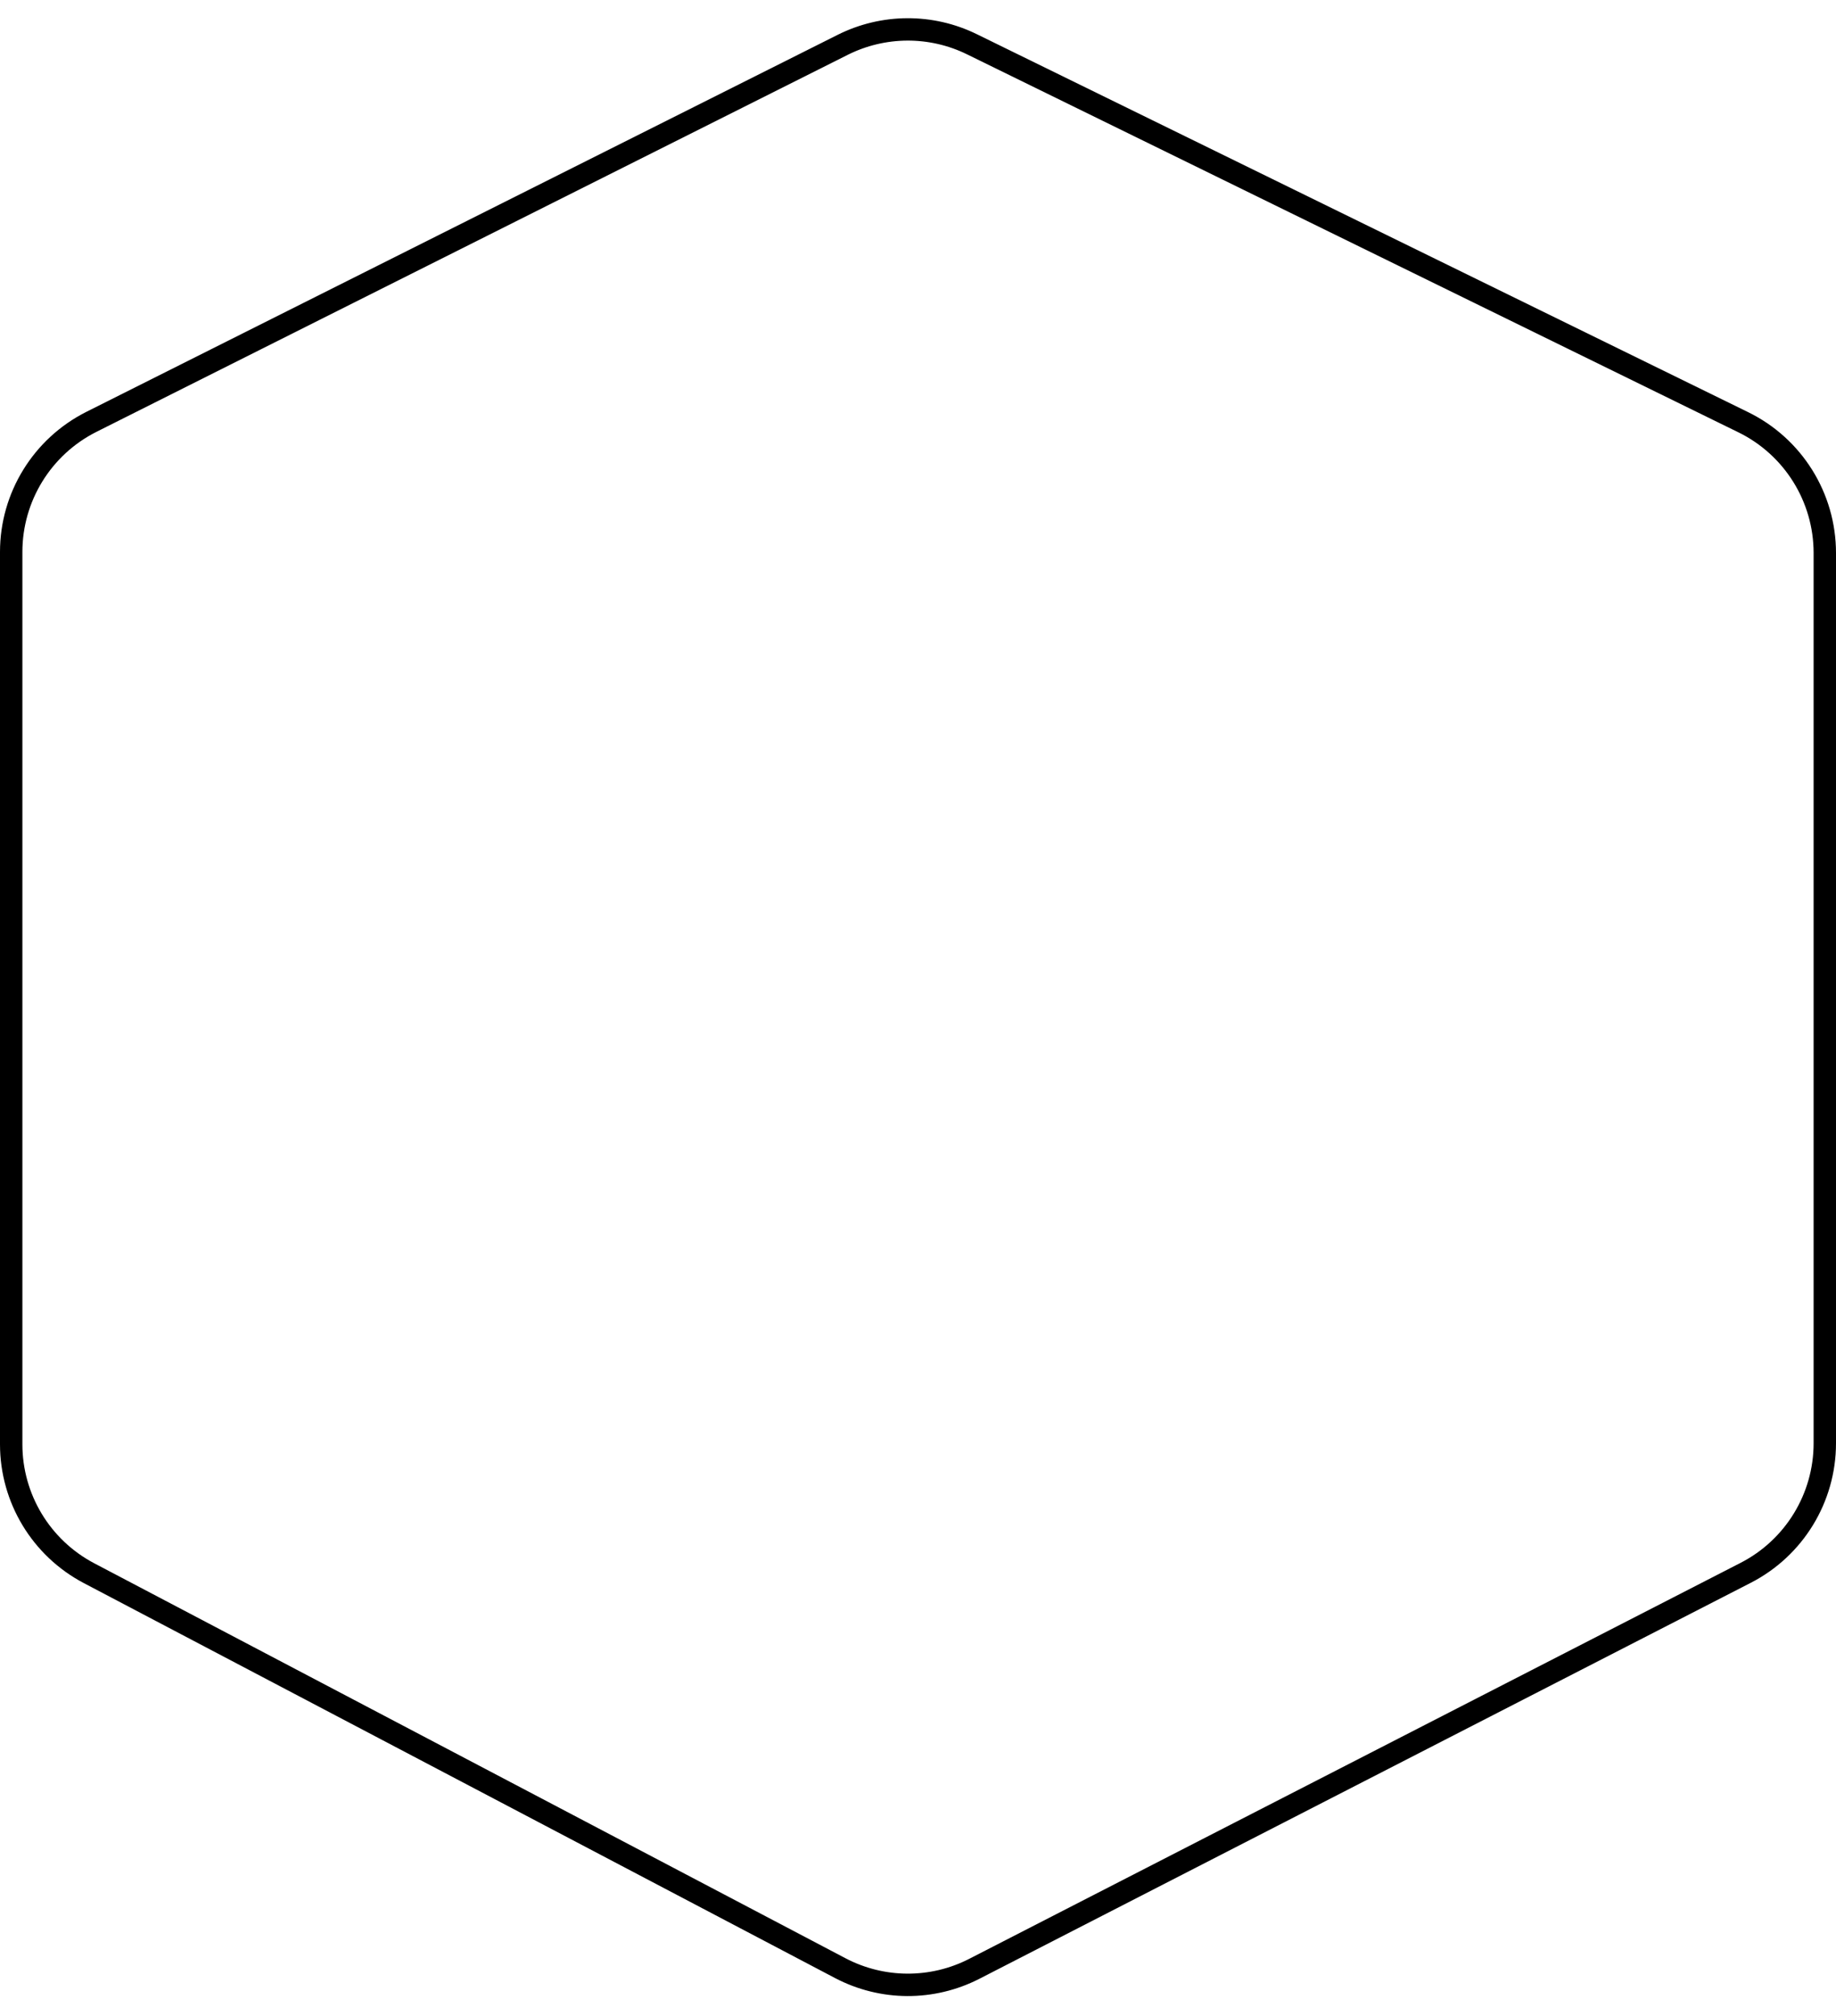 <svg width="82" height="90" viewBox="0 0 82 90" fill="none" xmlns="http://www.w3.org/2000/svg">
<path d="M4.085 18.832L37.634 2.003C39.449 1.093 41.585 1.082 43.408 1.976L77.859 18.851C80.088 19.942 81.5 22.207 81.5 24.688V64.434C81.5 66.871 80.136 69.104 77.968 70.217L43.518 87.895C41.635 88.862 39.4 88.851 37.526 87.866L3.976 70.234C1.839 69.111 0.5 66.895 0.5 64.481V24.642C0.5 22.183 1.888 19.935 4.085 18.832Z" stroke="black"/>
</svg>
